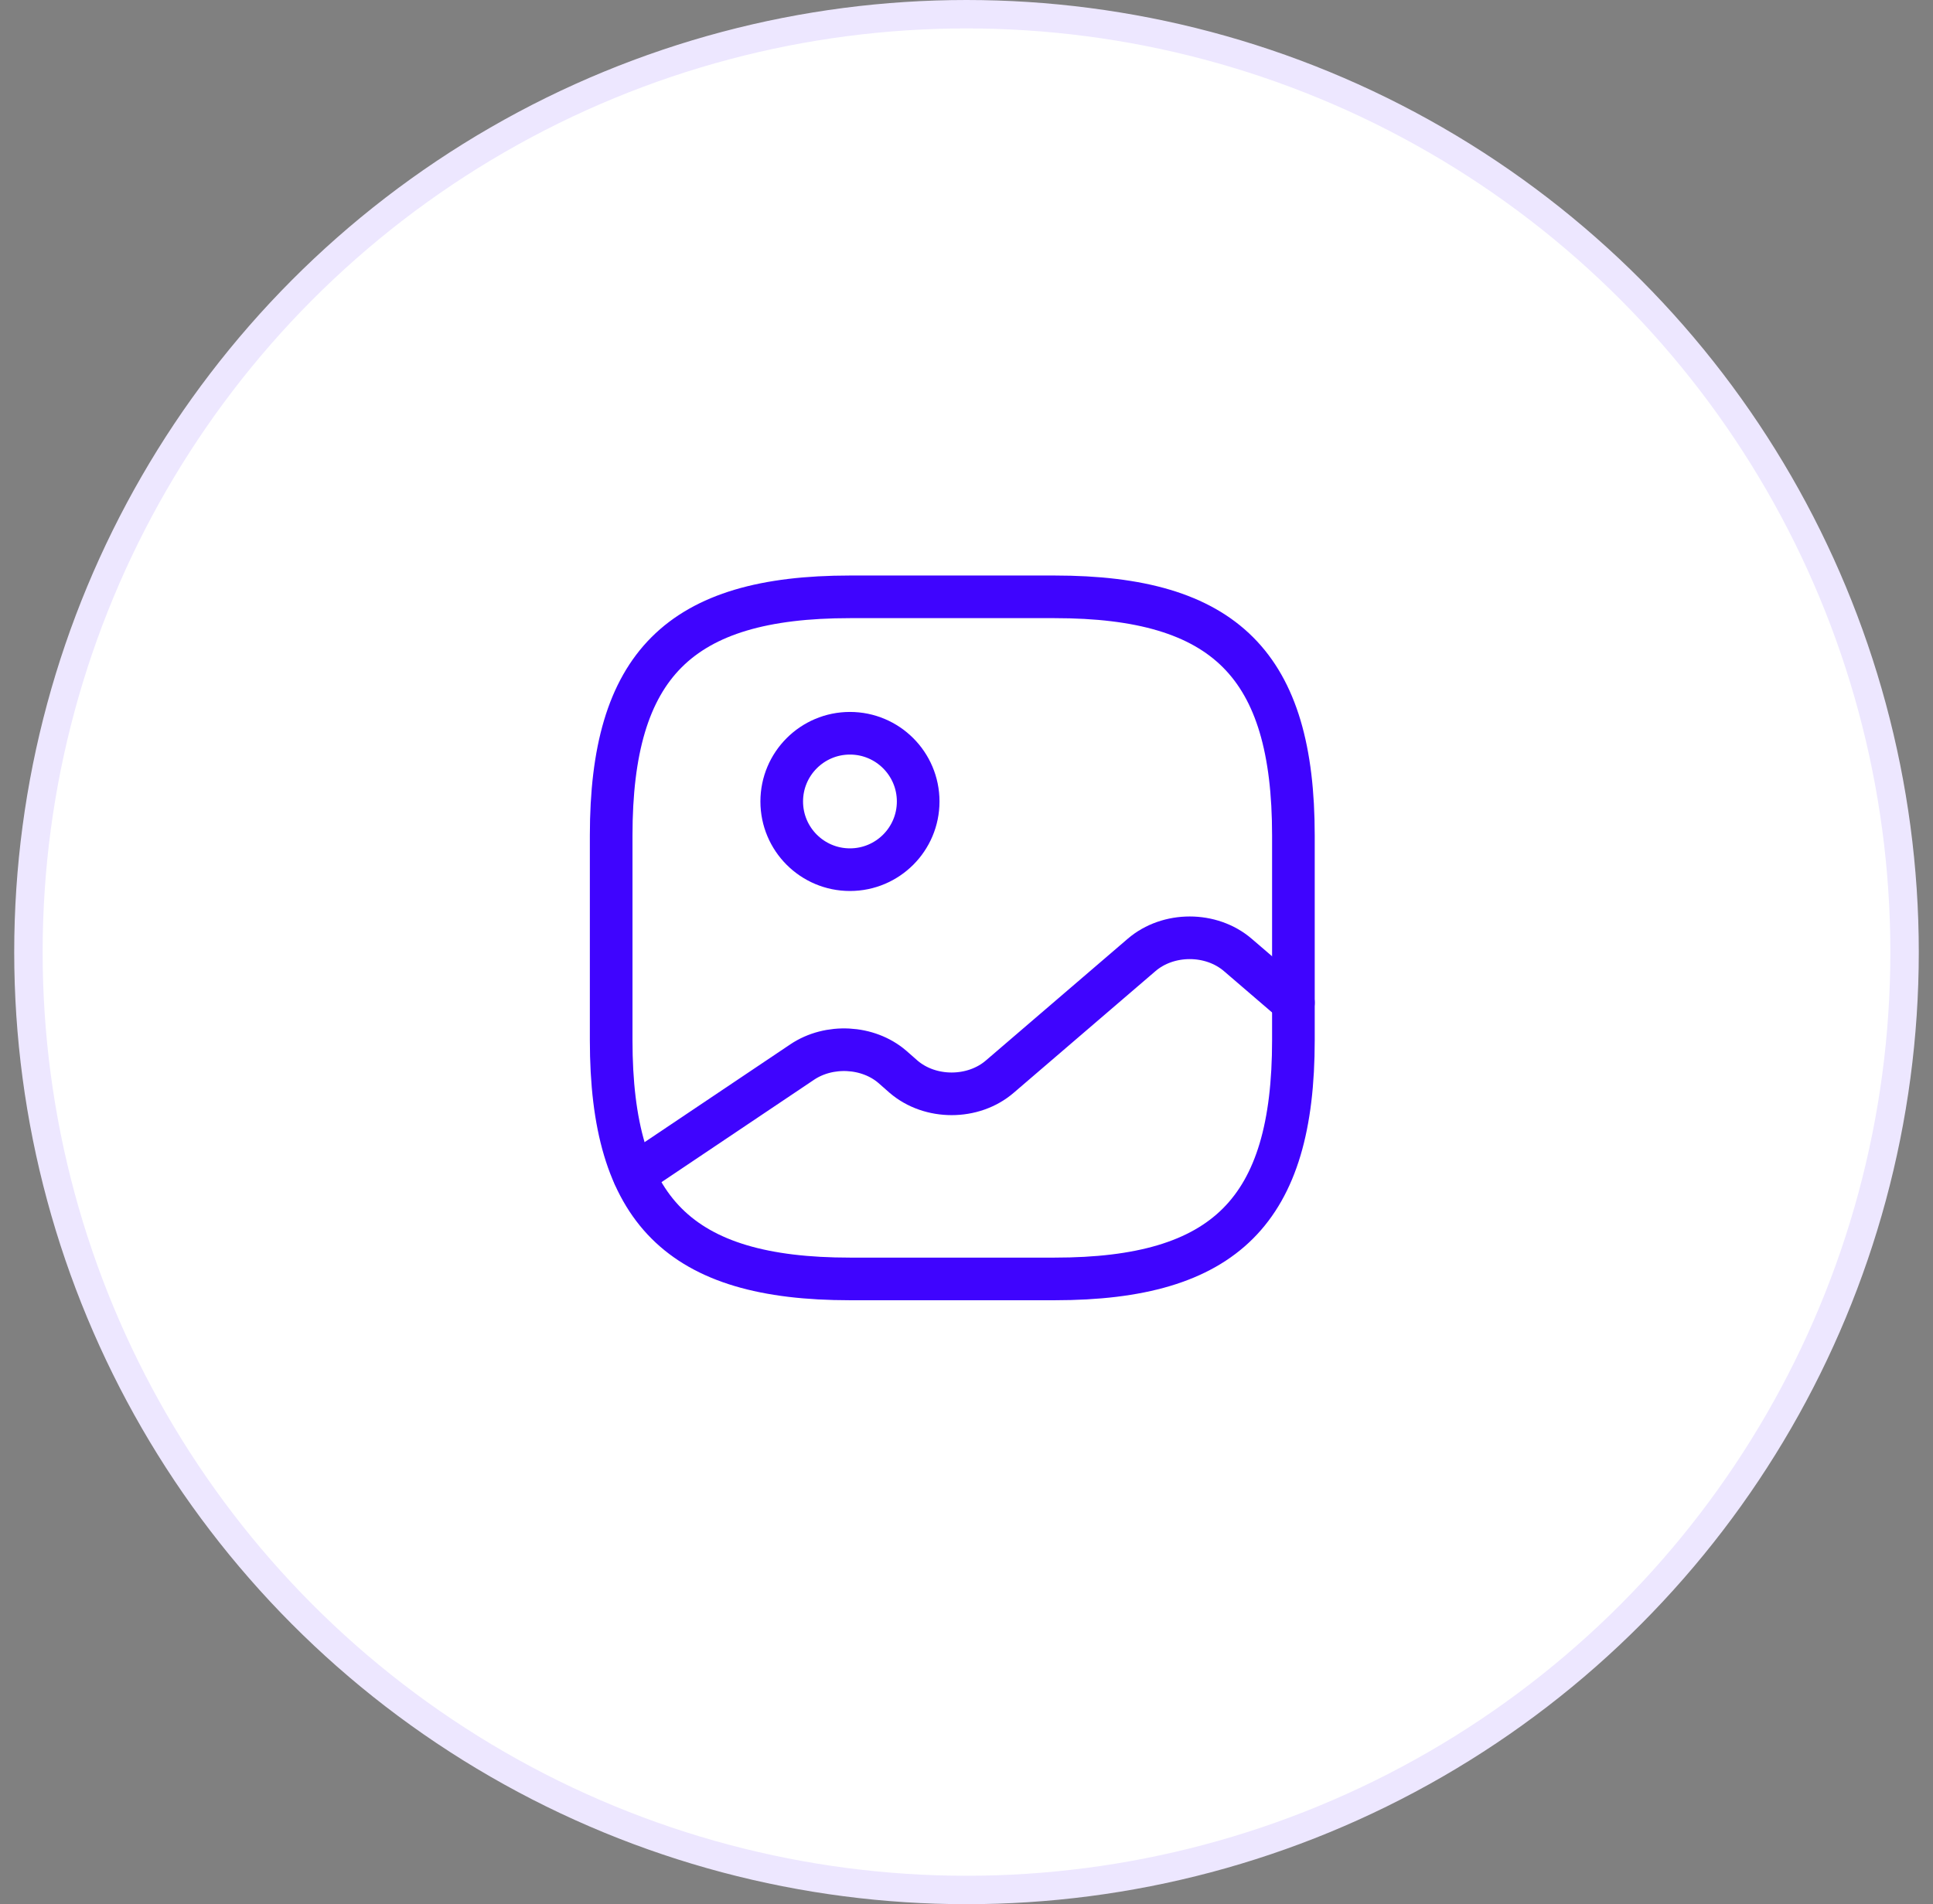 <svg width="68" height="67" viewBox="0 0 68 67" fill="none" xmlns="http://www.w3.org/2000/svg">
<rect x="0" y="0" width="68" height="67" fill="#808080" stroke="none"/>
<circle cx="34" cy="33.5" r="33" fill="white" stroke="#EDE7FF"/>
<path d="M29.9 45H37.1C43.1 45 45.5 42.6 45.5 36.6V29.4C45.5 23.4 43.1 21 37.1 21H29.9C23.9 21 21.5 23.4 21.5 29.4V36.6C21.5 42.6 23.9 45 29.9 45Z" stroke="#3F04FE" stroke-width="1.5" stroke-linecap="round" stroke-linejoin="round"/>
<path d="M29.9 30.6C31.225 30.6 32.3 29.526 32.3 28.2C32.3 26.875 31.225 25.8 29.9 25.8C28.575 25.8 27.5 26.875 27.5 28.2C27.5 29.526 28.575 30.6 29.9 30.6Z" stroke="#3F04FE" stroke-width="1.5" stroke-linecap="round" stroke-linejoin="round"/>
<path d="M22.305 41.34L28.221 37.368C29.169 36.732 30.537 36.804 31.389 37.536L31.785 37.884C32.721 38.688 34.233 38.688 35.169 37.884L40.16 33.6C41.096 32.796 42.608 32.796 43.544 33.6L45.5 35.28" stroke="#3F04FE" stroke-width="1.5" stroke-linecap="round" stroke-linejoin="round"/>
</svg>
